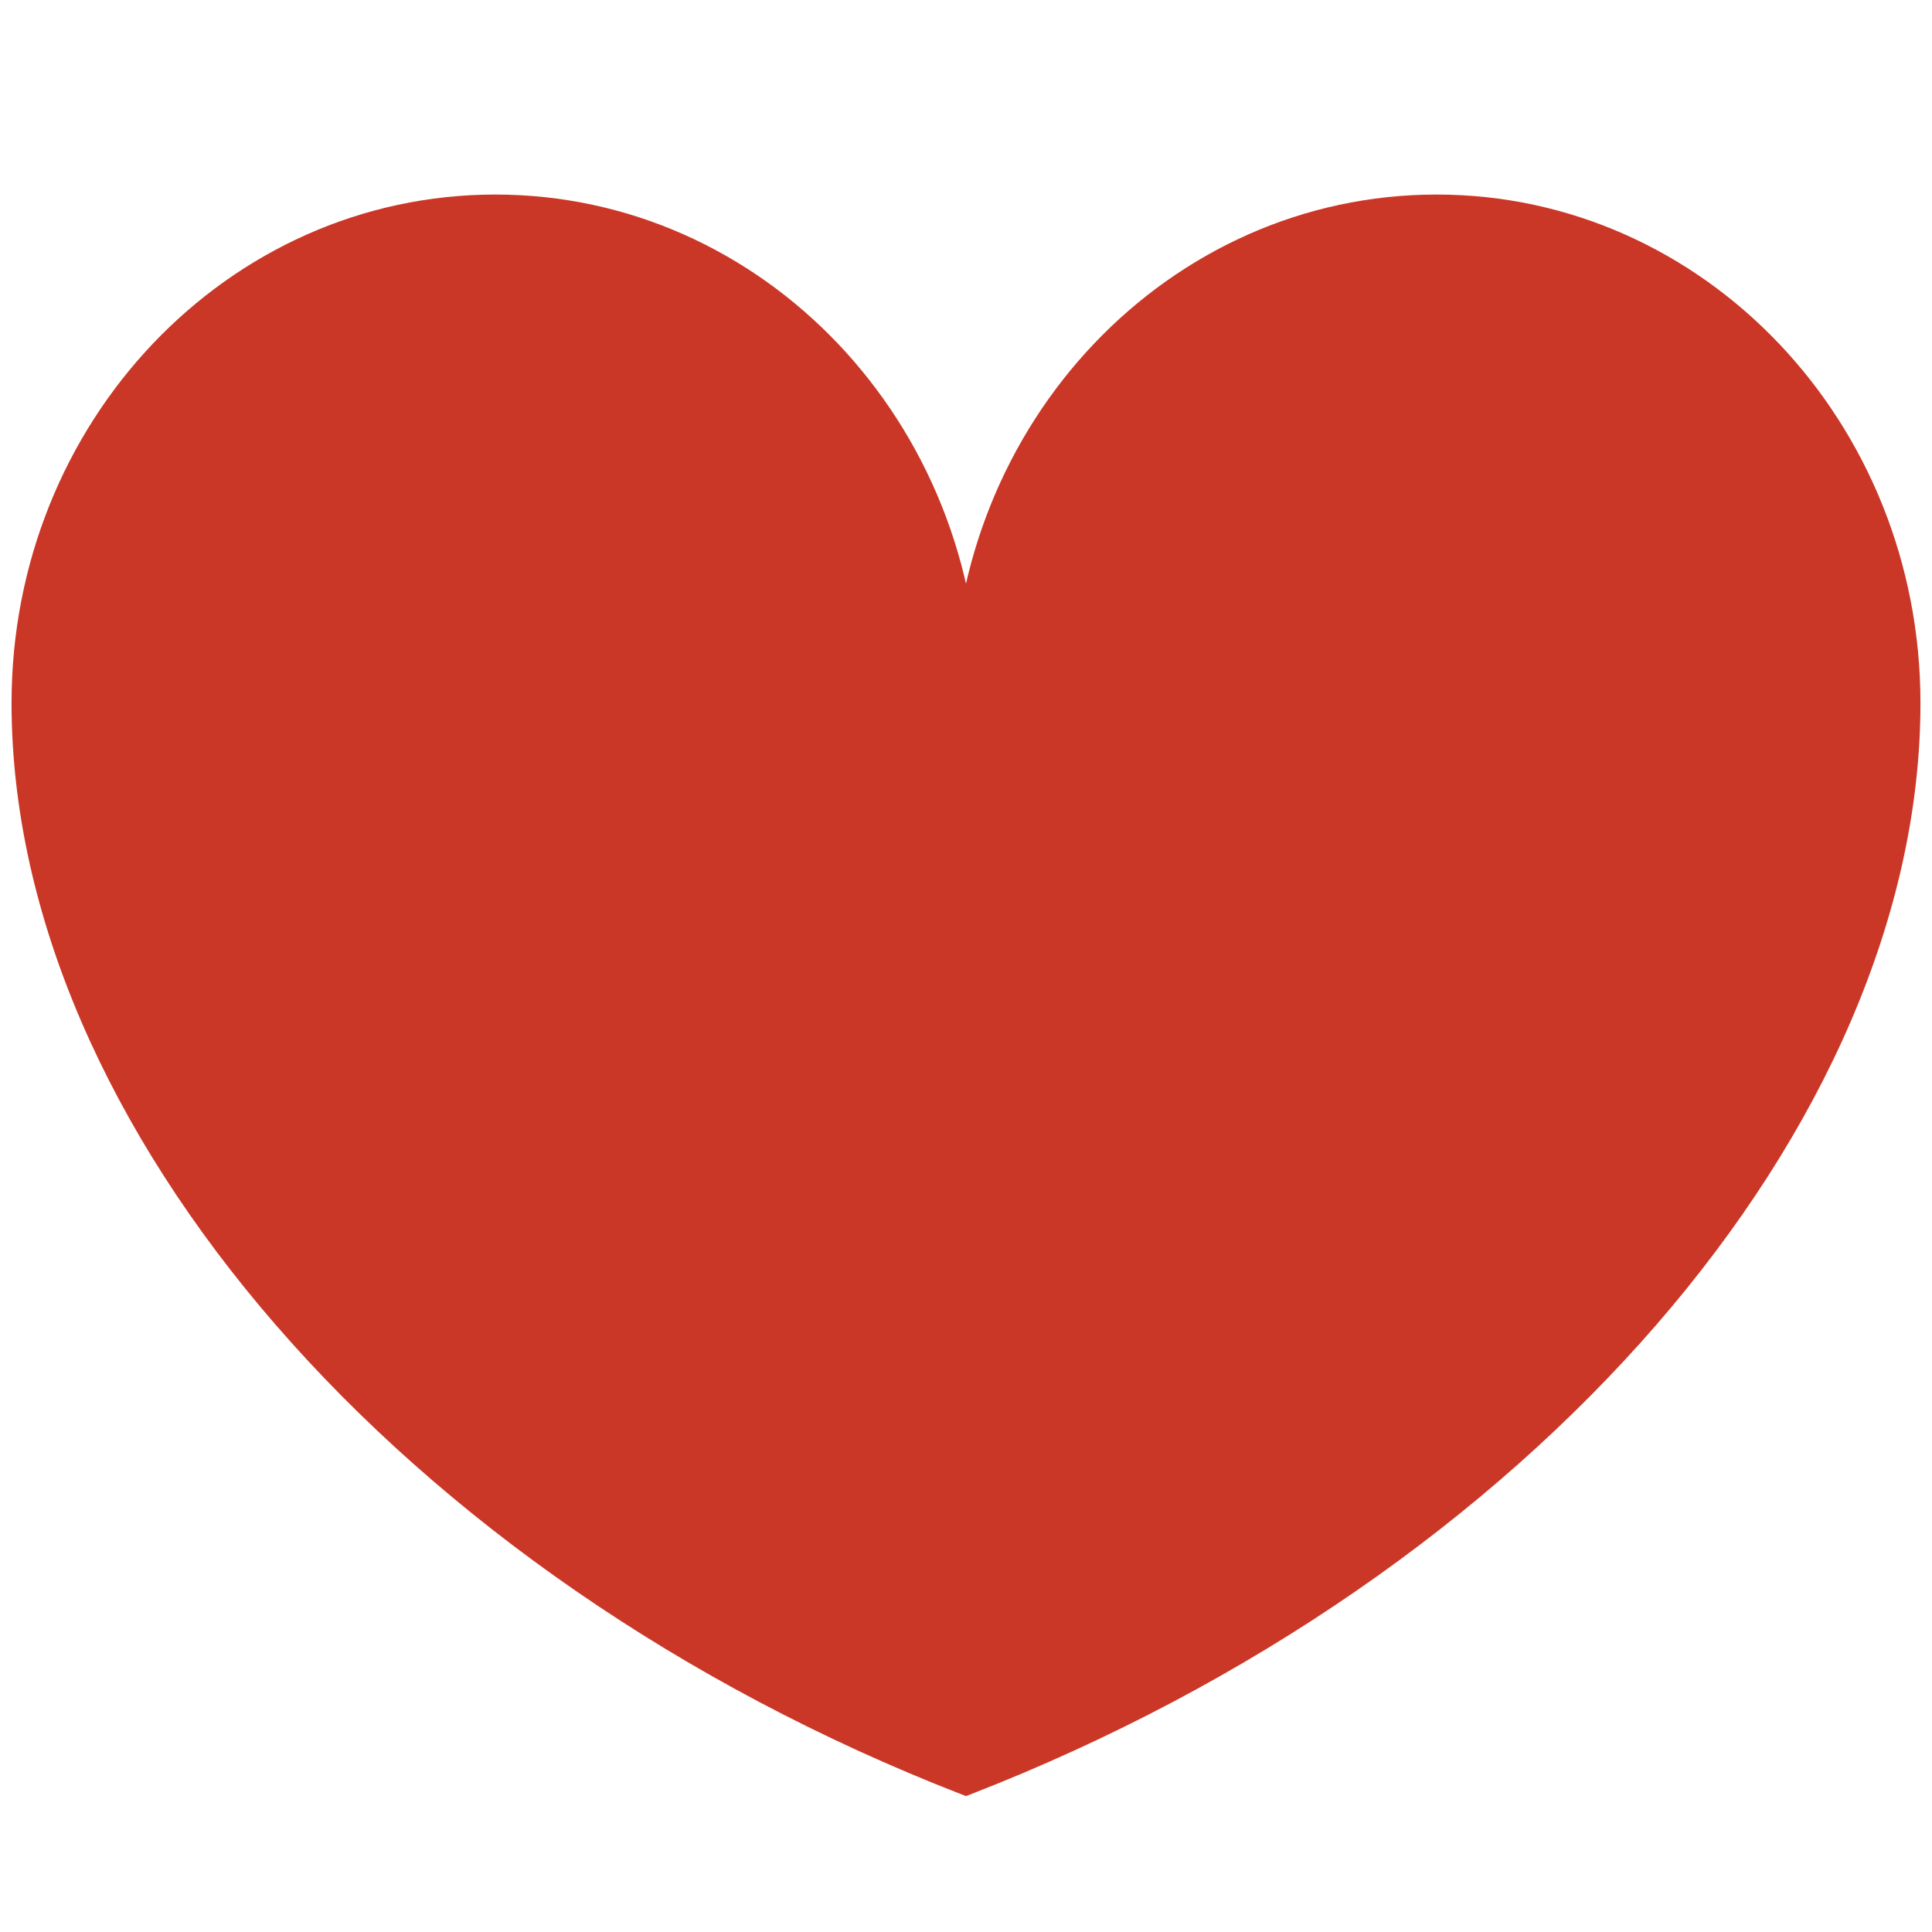 <svg id="Layer_1" data-name="Layer 1" xmlns="http://www.w3.org/2000/svg" width="72" height="72" viewBox="0 0 72 72"><defs><style>.cls-1{fill:#cb3727;stroke:#cb3727;stroke-miterlimit:10;}</style></defs><path class="cls-1" d="M53.54,7.75C43.85,7.75,36,16,36,26.2,36,16,28.15,7.75,18.46,7.75S.93,16,.93,26.2C.93,41.64,15.18,58.3,36,66.4c20.82-8.1,35.07-24.76,35.07-40.2C71.07,16,63.22,7.75,53.54,7.75Z"/></svg>
